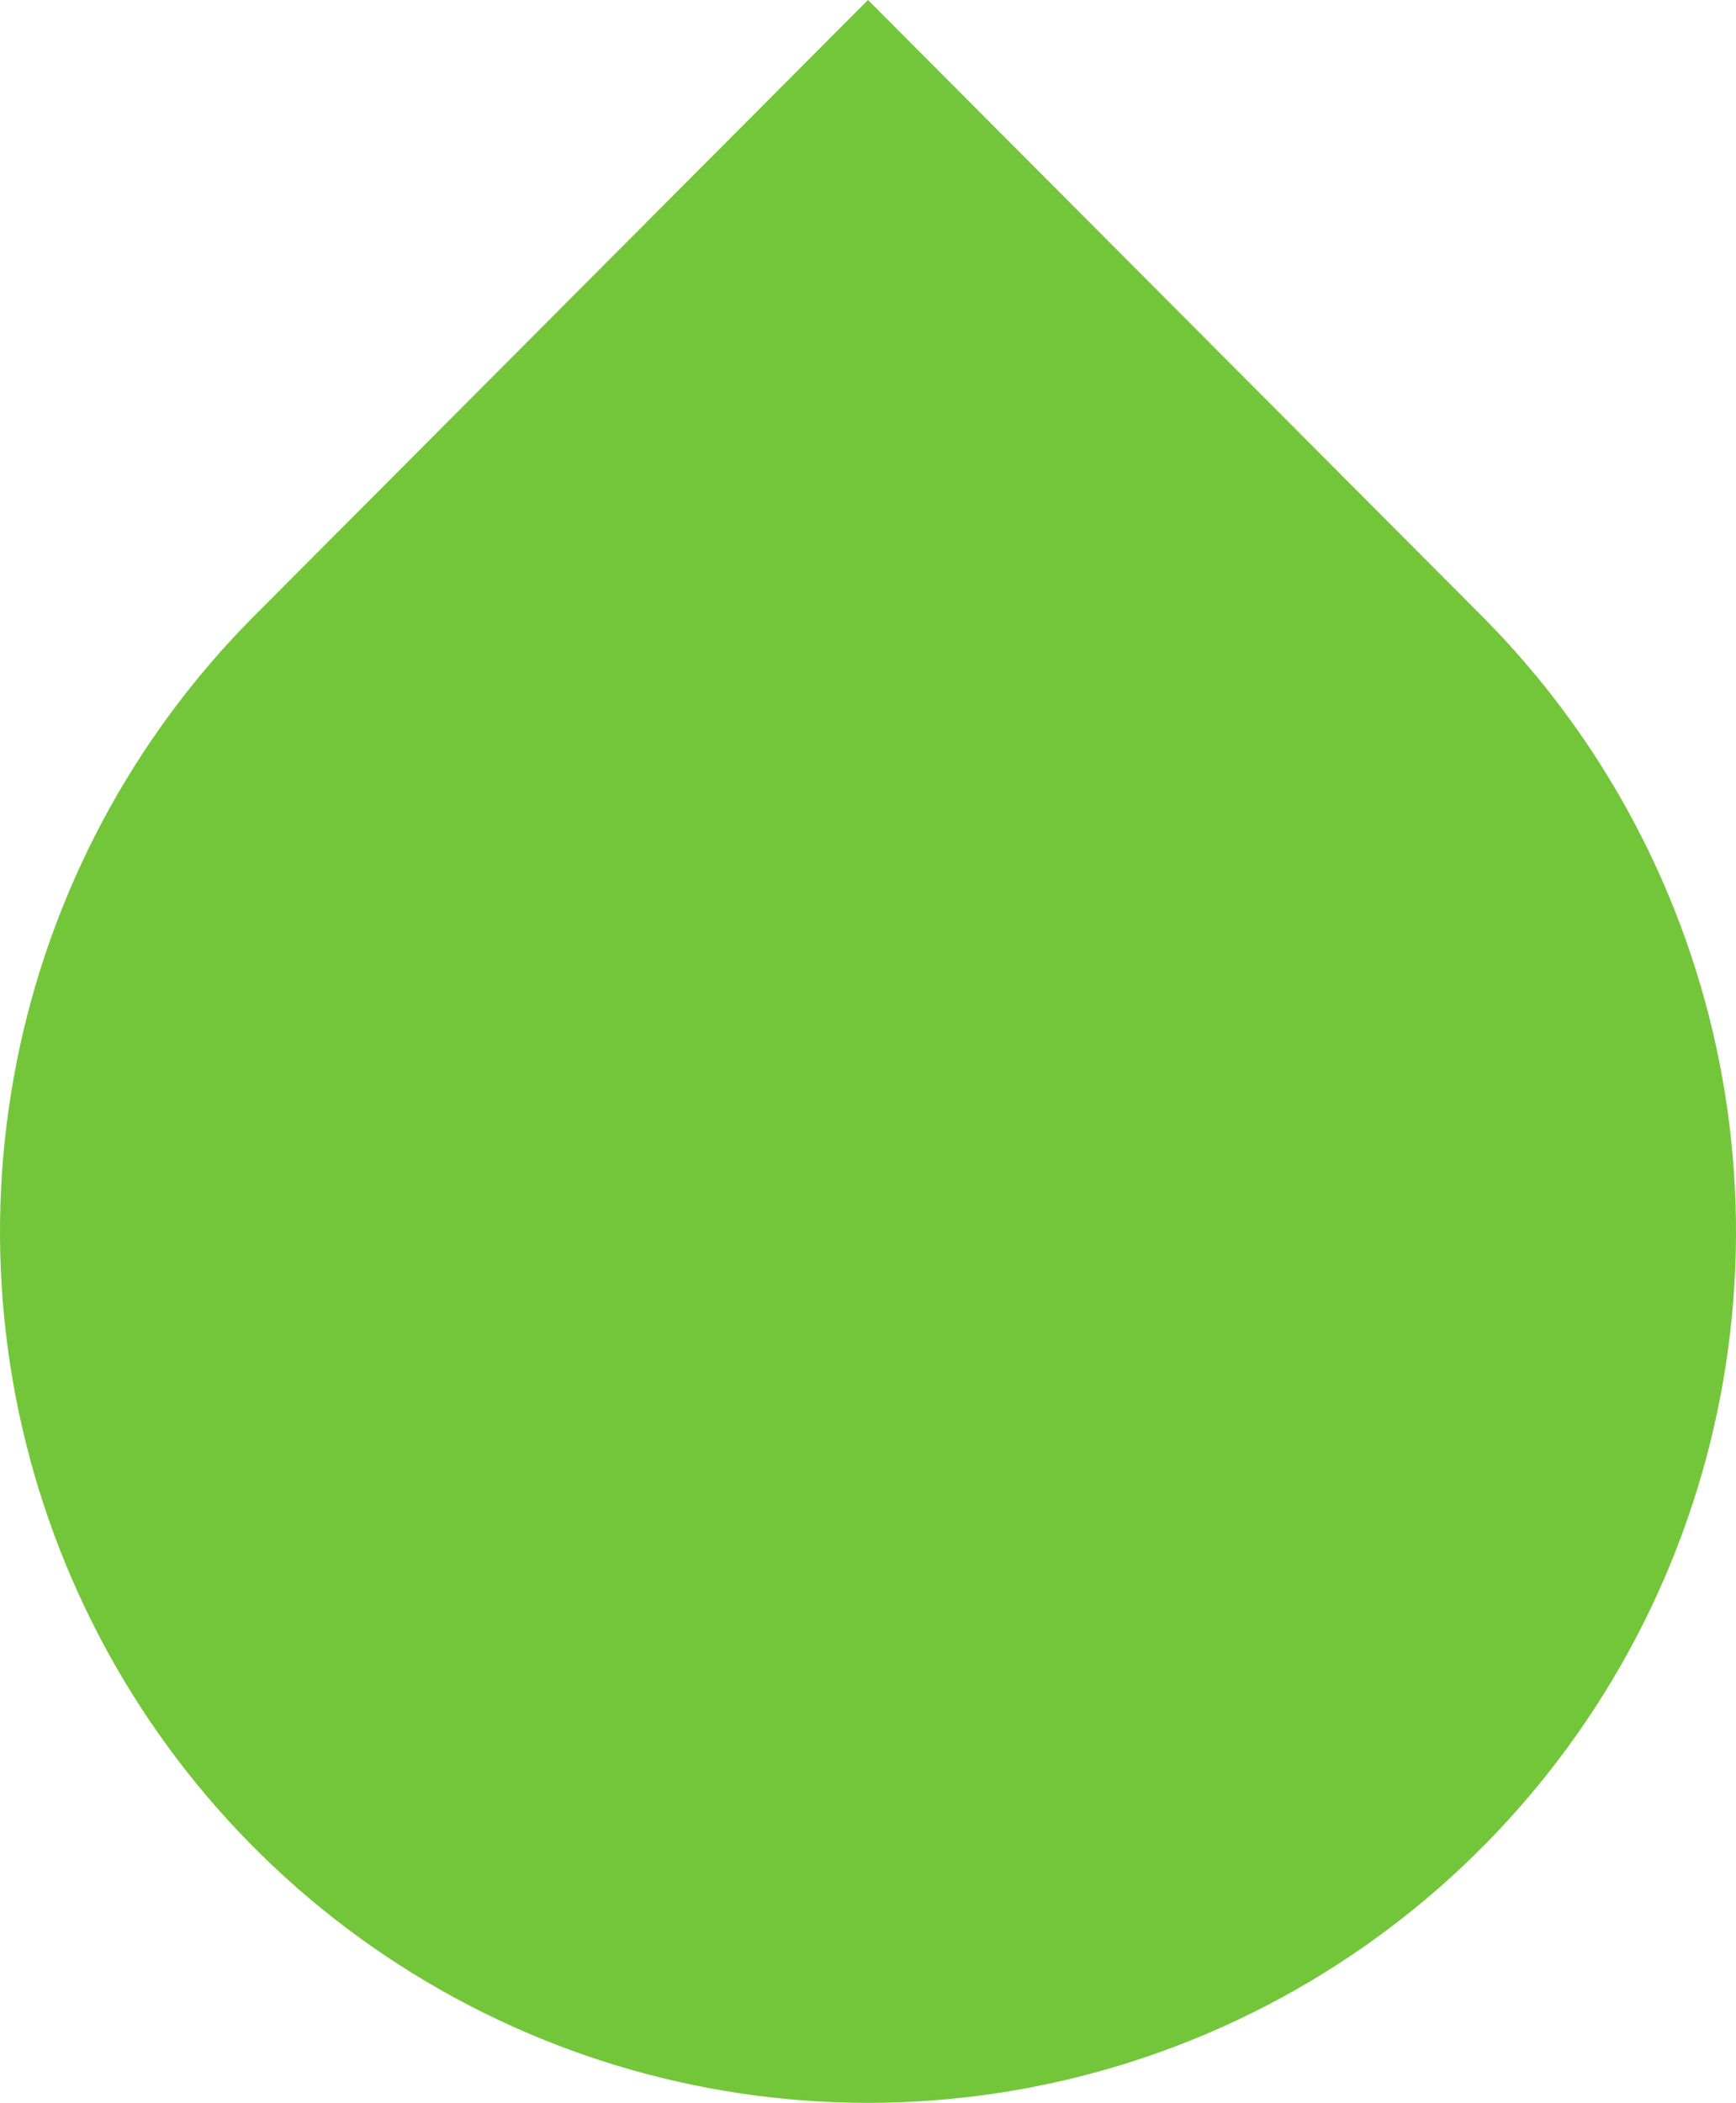 <svg width="90" height="109" viewBox="0 0 90 109" fill="none" xmlns="http://www.w3.org/2000/svg">
<path d="M13.18 31.926L45 0L76.82 31.926C83.113 38.24 87.399 46.285 89.135 55.043C90.872 63.801 89.981 72.879 86.575 81.129C83.169 89.379 77.401 96.43 70.001 101.391C62.6 106.352 53.9 109 45 109C36.1 109 27.4 106.352 19.999 101.391C12.599 96.43 6.831 89.379 3.425 81.129C0.02 72.879 -0.872 63.801 0.865 55.043C2.601 46.285 6.887 38.24 13.18 31.926Z" fill="#73C639"/>
</svg>
